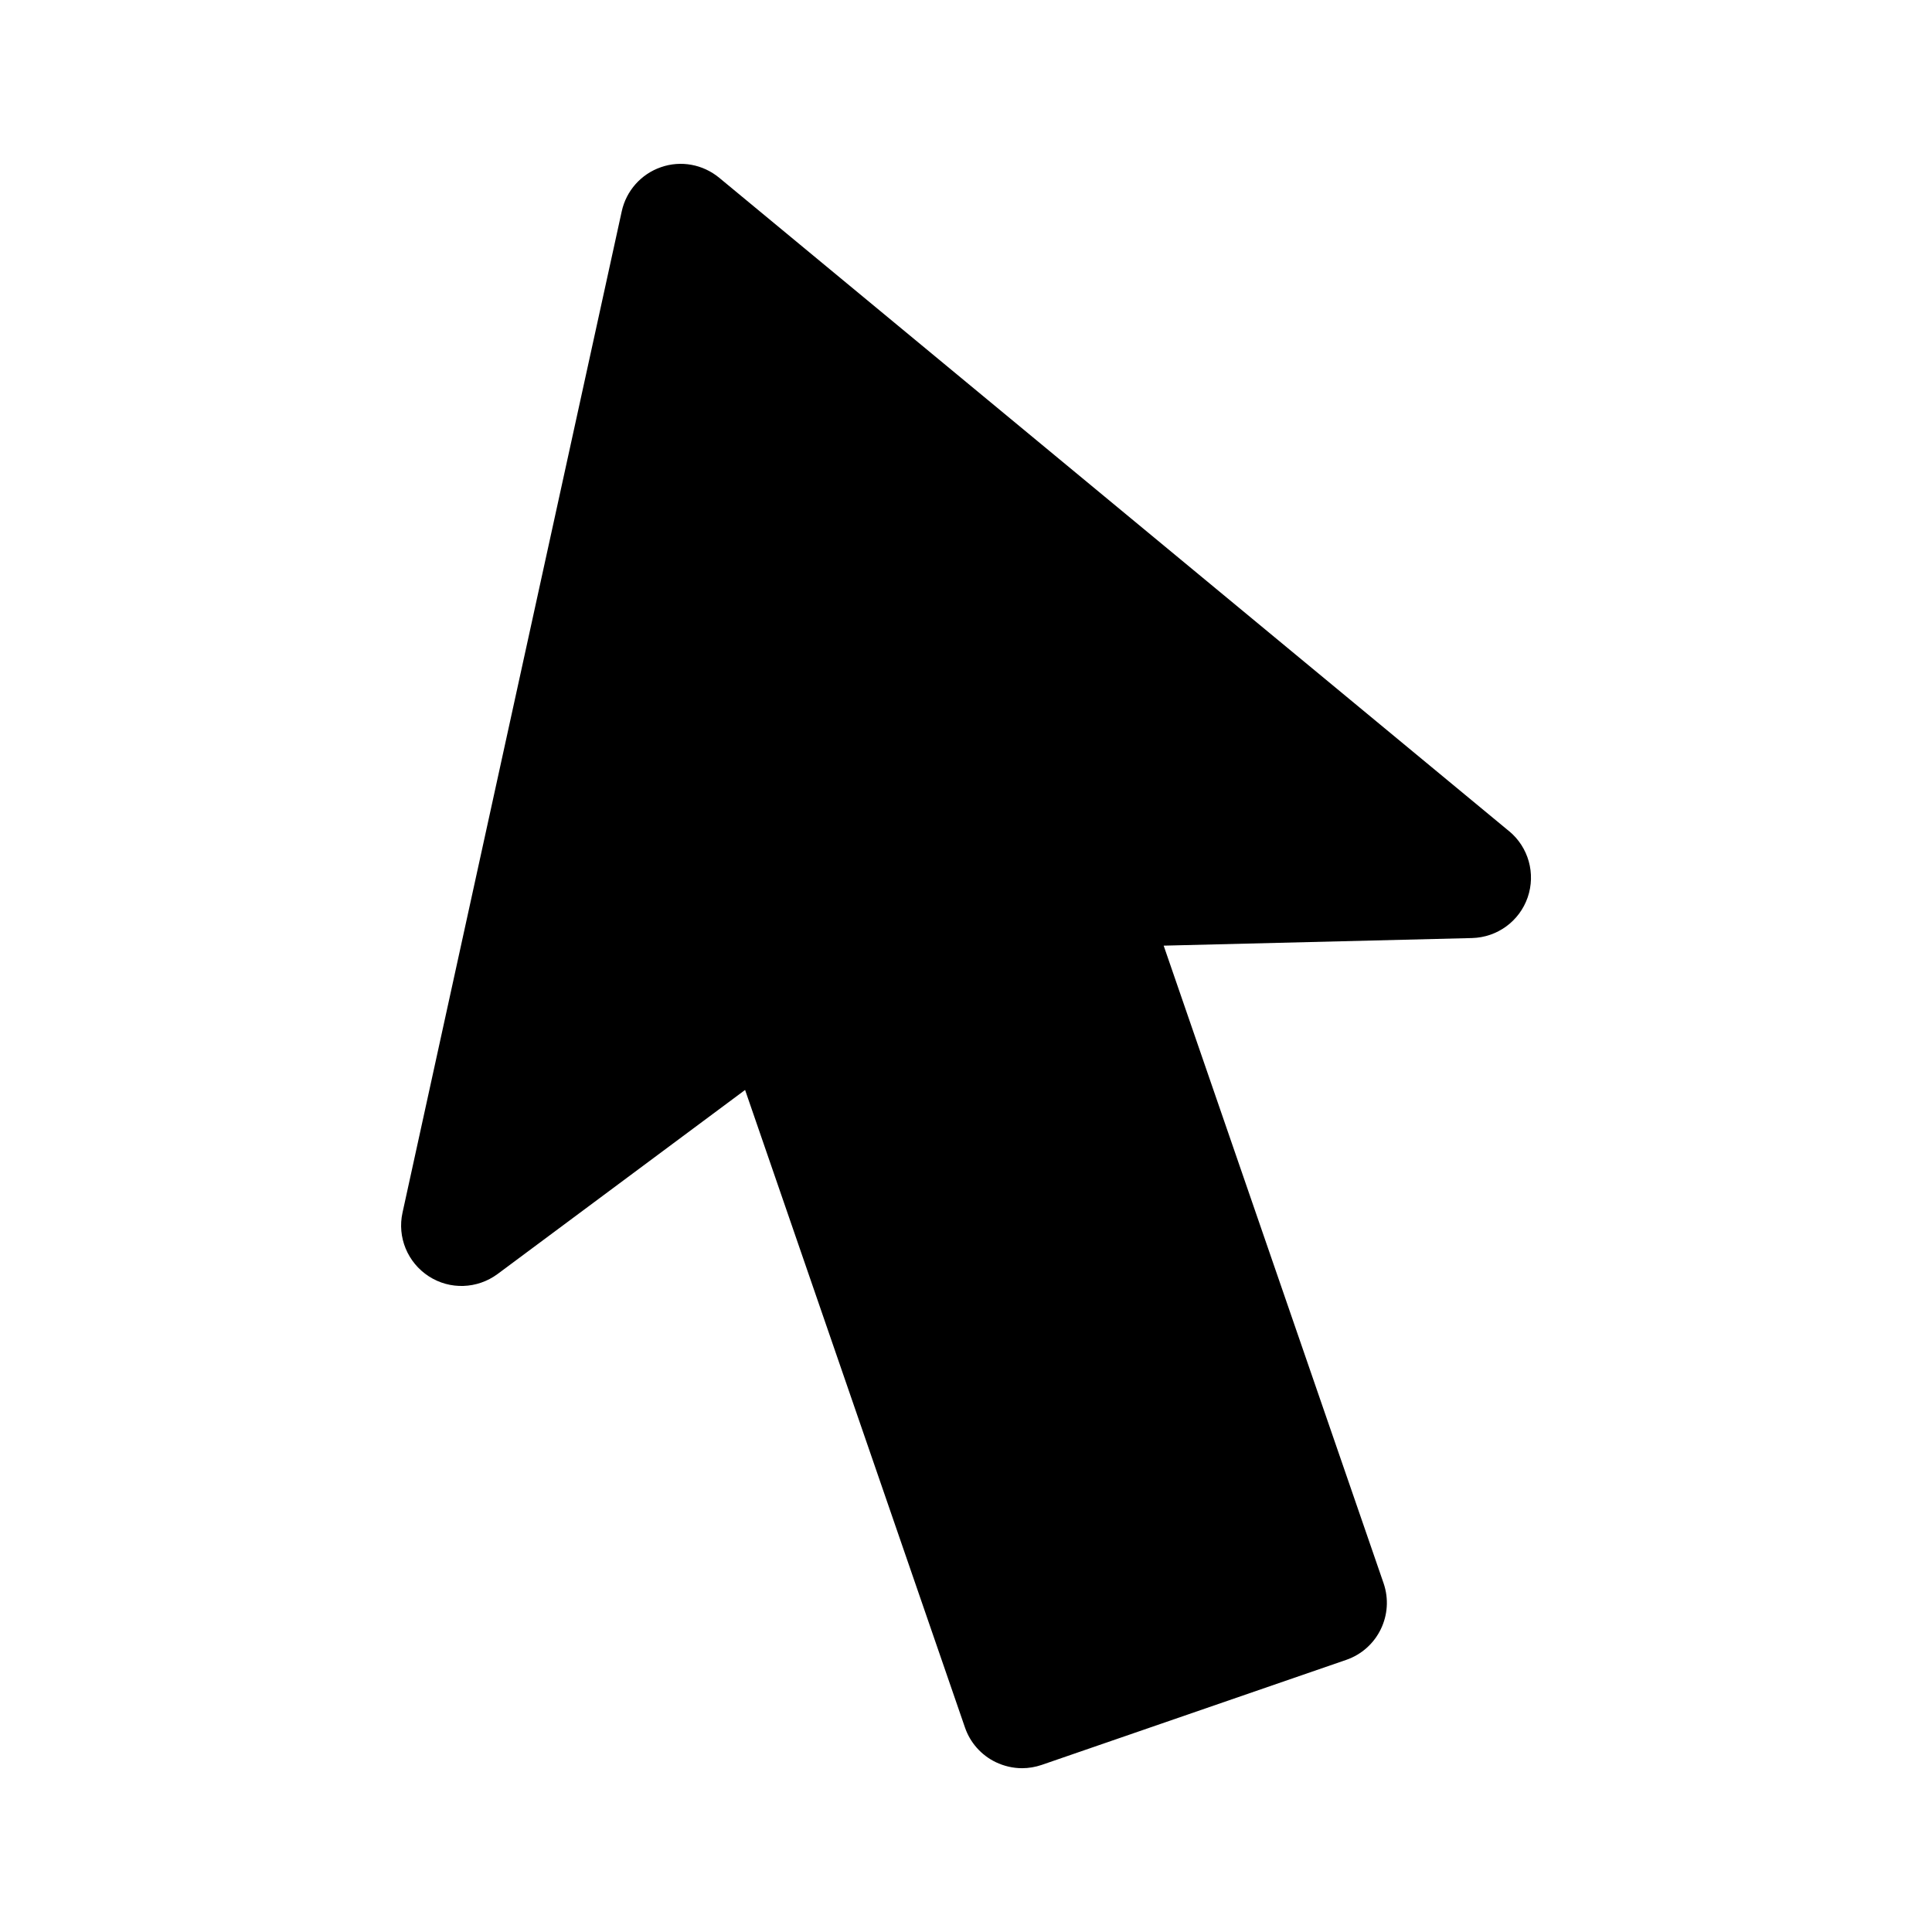 <?xml version="1.0" encoding="UTF-8"?>
<svg id="Ebene_1" data-name="Ebene 1" xmlns="http://www.w3.org/2000/svg" viewBox="0 0 32 32">
  <path d="M24.994,13.766L11.912,2.944c-.271-.223-.635-.29-.964-.175-.329.113-.576.391-.65.731l-3.631,16.585c-.09.407.084.827.434,1.054.351.228.804.211,1.14-.037l4.1-3.049,3.642,10.56c.086.251.269.457.508.573.138.066.287.101.438.101.11,0,.22-.019.326-.055l5.042-1.739c.522-.18.799-.749.619-1.271l-3.642-10.559,5.108-.126c.417-.011.784-.278.921-.673.136-.395.014-.832-.308-1.098Z" style="stroke-width: 0px;"/>
</svg>
